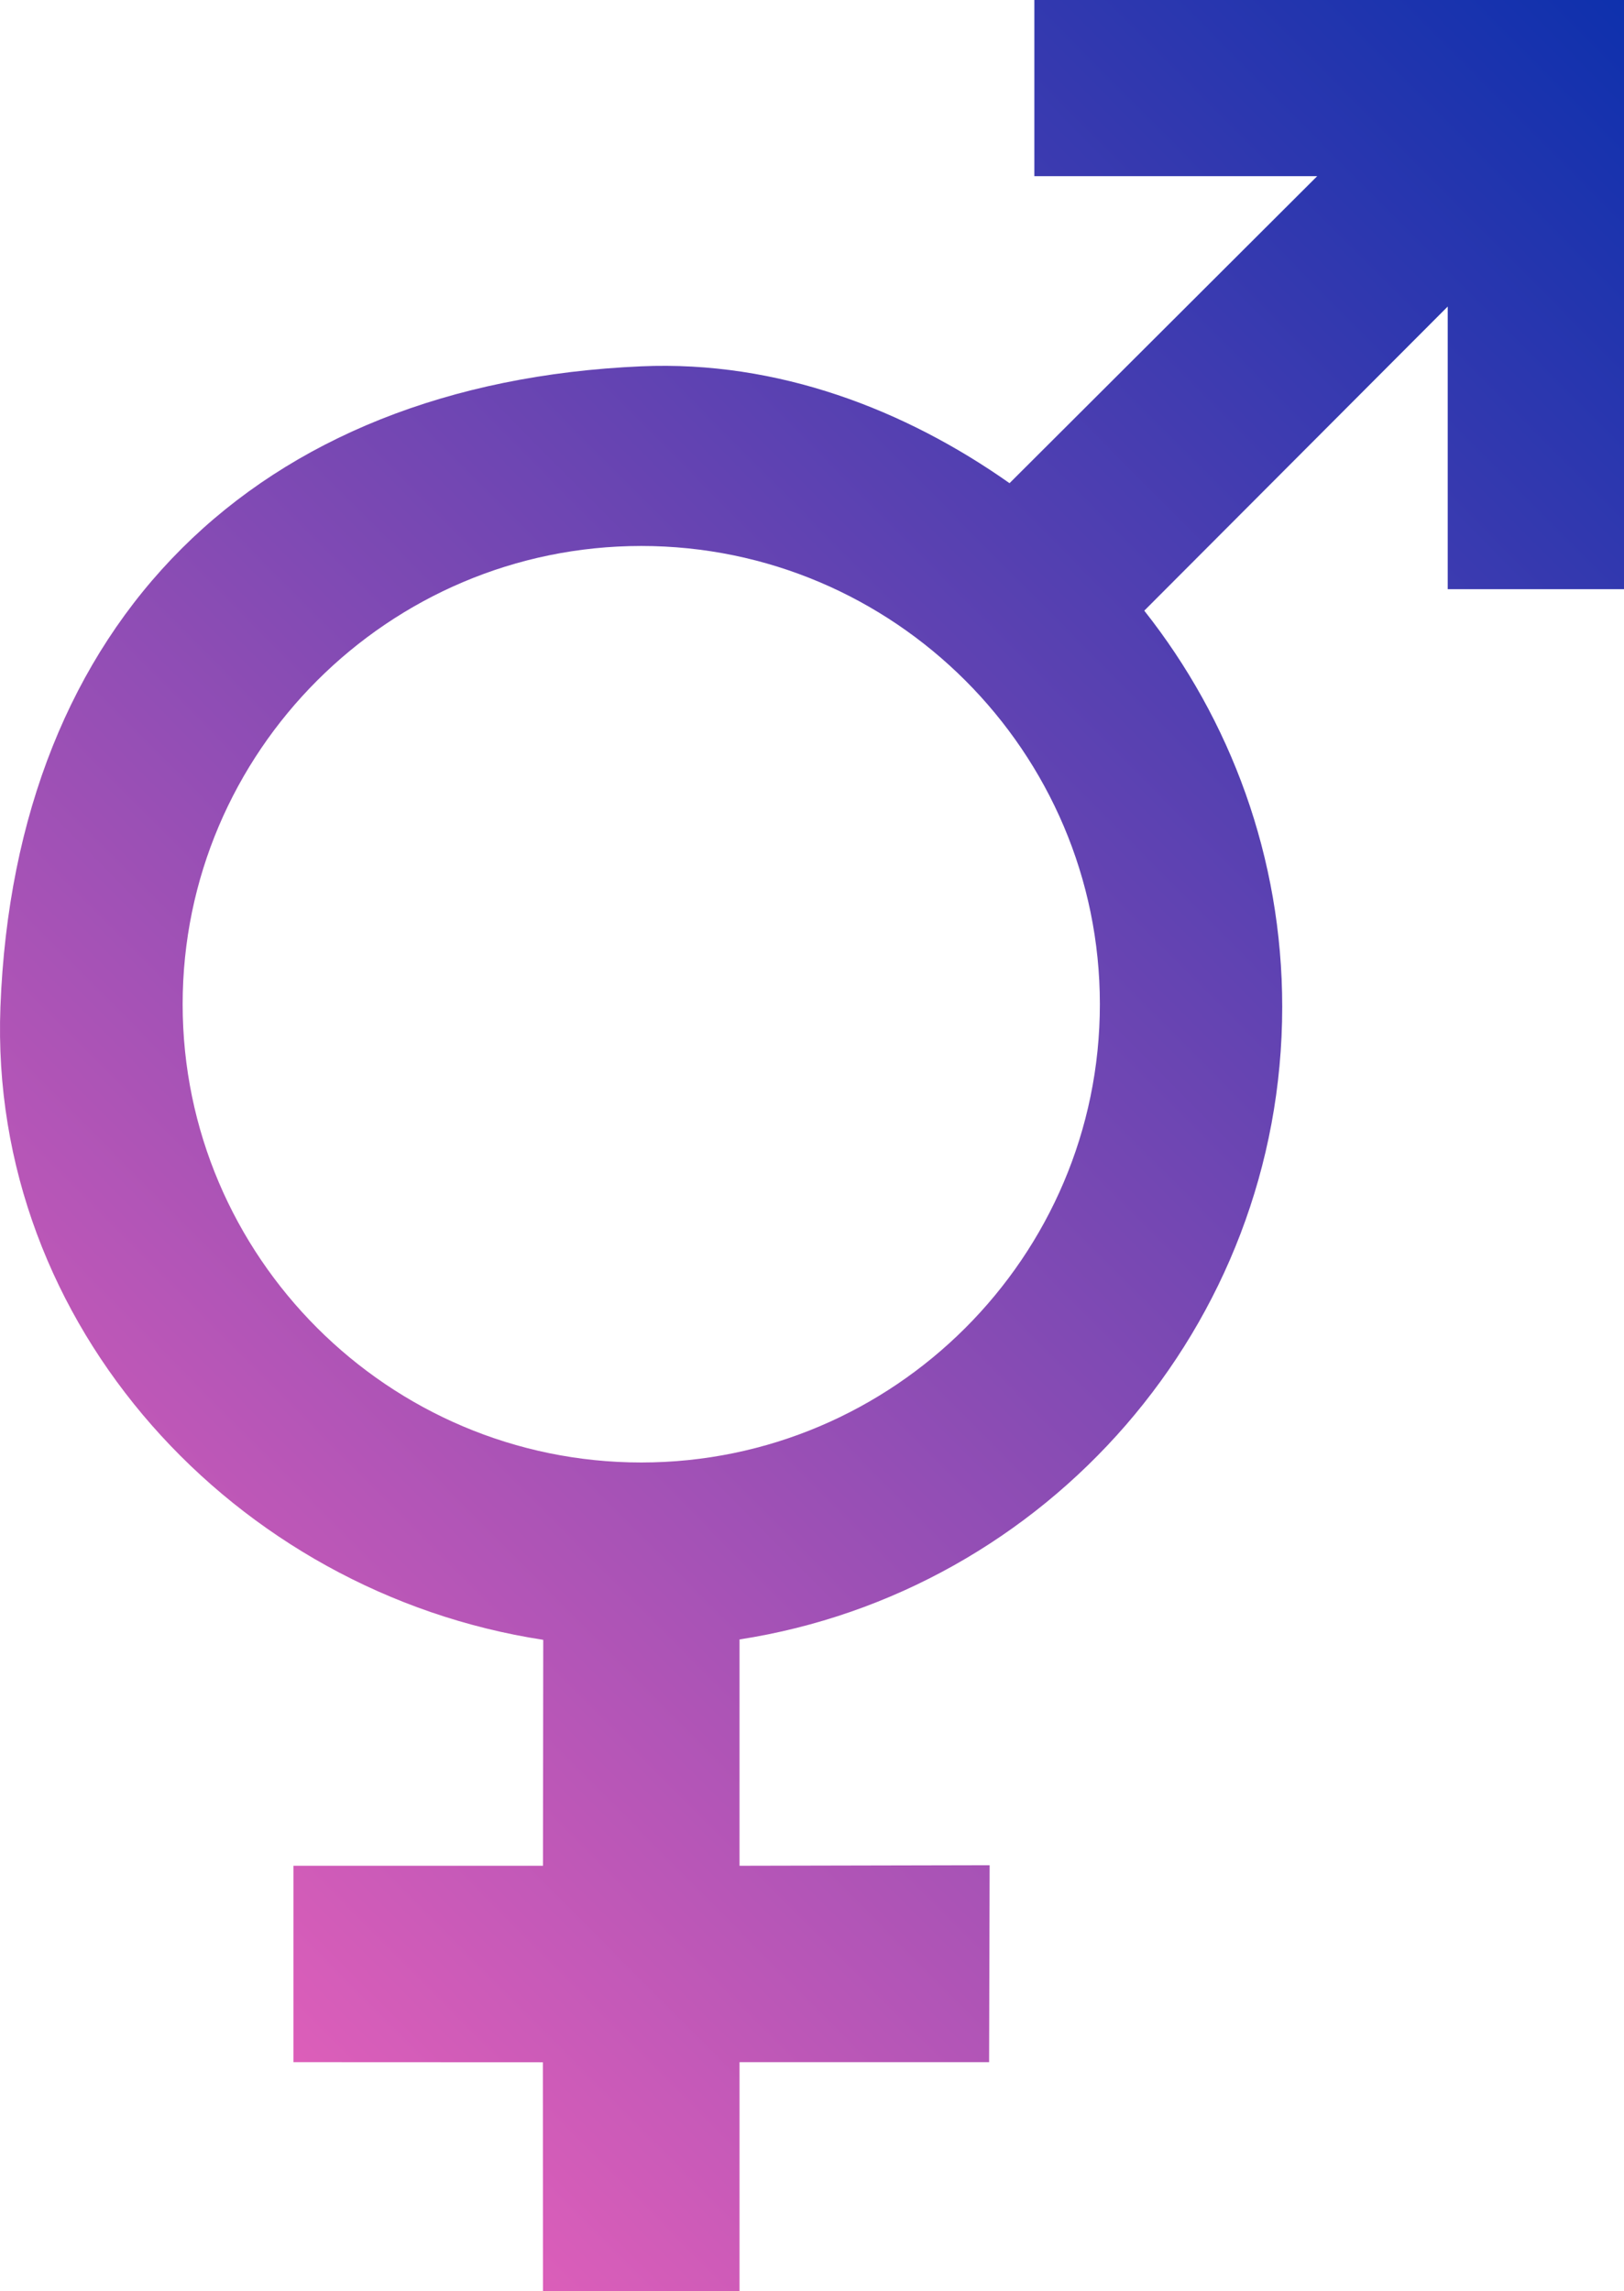 <?xml version="1.0" encoding="UTF-8" standalone="no"?>
<!--
    File:
        http://commons.wikimedia.org/wiki/Image:A_intergender_and_transgender_symbol_transparent.svg
    Creator:
        http://commons.wikimedia.org/wiki/User:ParaDox 2007-12-24 11:40
    Purpose:
        General
    See also:
        with background-color:#FFD9BF
        http://commons.wikimedia.org/wiki/Image:A_intergender_and_transgender_symbol_bg-color-FFD9BF.svg
        with background-color:#FFEEDD
        http://commons.wikimedia.org/wiki/Image:A_intergender_and_transgender_symbol_bg-color-FFEEDD.svg
    Based on:
        http://commons.wikimedia.org/wiki/Image:A_TransGender-Symbol_Plain3_with_background-color_FFD9BF.svg
-->
<svg
   xmlns:svg="http://www.w3.org/2000/svg"
   xmlns="http://www.w3.org/2000/svg"
   xmlns:xlink="http://www.w3.org/1999/xlink"
   version="1.0"
   width="397"
   height="560"
   viewBox="0 0 480 560"
   id="svg1365">
  <defs
     id="defs4">
    <linearGradient
       x1="67.535"
       y1="422.773"
       x2="412.713"
       y2="79.813"
       id="id0"
       gradientUnits="userSpaceOnUse">
      <stop
         style="stop-color:#ff66bb;stop-opacity:1"
         offset="0"
         id="stop9" />
      <stop
         style="stop-color:#0c30ad;stop-opacity:1"
         offset="1"
         id="stop11" />
    </linearGradient>
    <linearGradient
       x1="67.535"
       y1="422.773"
       x2="412.713"
       y2="79.813"
       id="linearGradient1886"
       xlink:href="#id0"
       gradientUnits="userSpaceOnUse"
       gradientTransform="matrix(1.715,0,0,1.714,-222.148,-199.819)" />
  </defs>
  <path
     d="M 0.127,238.967 C -3.464,333.301 69.58,412.096 160.564,426.033 L 160.488,492.796 L 86.724,492.796 L 86.724,550.831 L 160.456,550.863 L 160.488,618.539 L 218.581,618.539 L 218.581,550.831 L 292.345,550.831 L 292.505,492.637 L 218.581,492.796 L 218.581,425.957 L 218.581,425.919 C 309.211,411.897 378.98,333.324 378.98,238.967 C 378.98,194.873 363.744,154.196 338.209,121.914 C 338.209,121.914 427.896,32.044 427.896,32.044 C 427.896,32.044 427.896,115.567 427.896,115.567 L 480,115.567 L 480,-58.539 L 305.721,-58.539 L 305.721,-6.487 L 389.327,-6.487 L 298.384,84.244 C 267.563,62.522 229.95,47.949 189.535,49.71 C 75.634,54.675 4.461,125.141 0.127,238.967 z M 189.535,102.796 C 264.188,102.796 325.085,163.632 325.085,238.212 C 325.085,312.791 264.188,373.627 189.535,373.627 C 114.881,373.627 53.984,312.791 53.984,238.212 C 53.984,163.632 114.881,102.796 189.535,102.796 z "
     style="fill:url(#linearGradient1886)"
     id="path1878" />
</svg>
